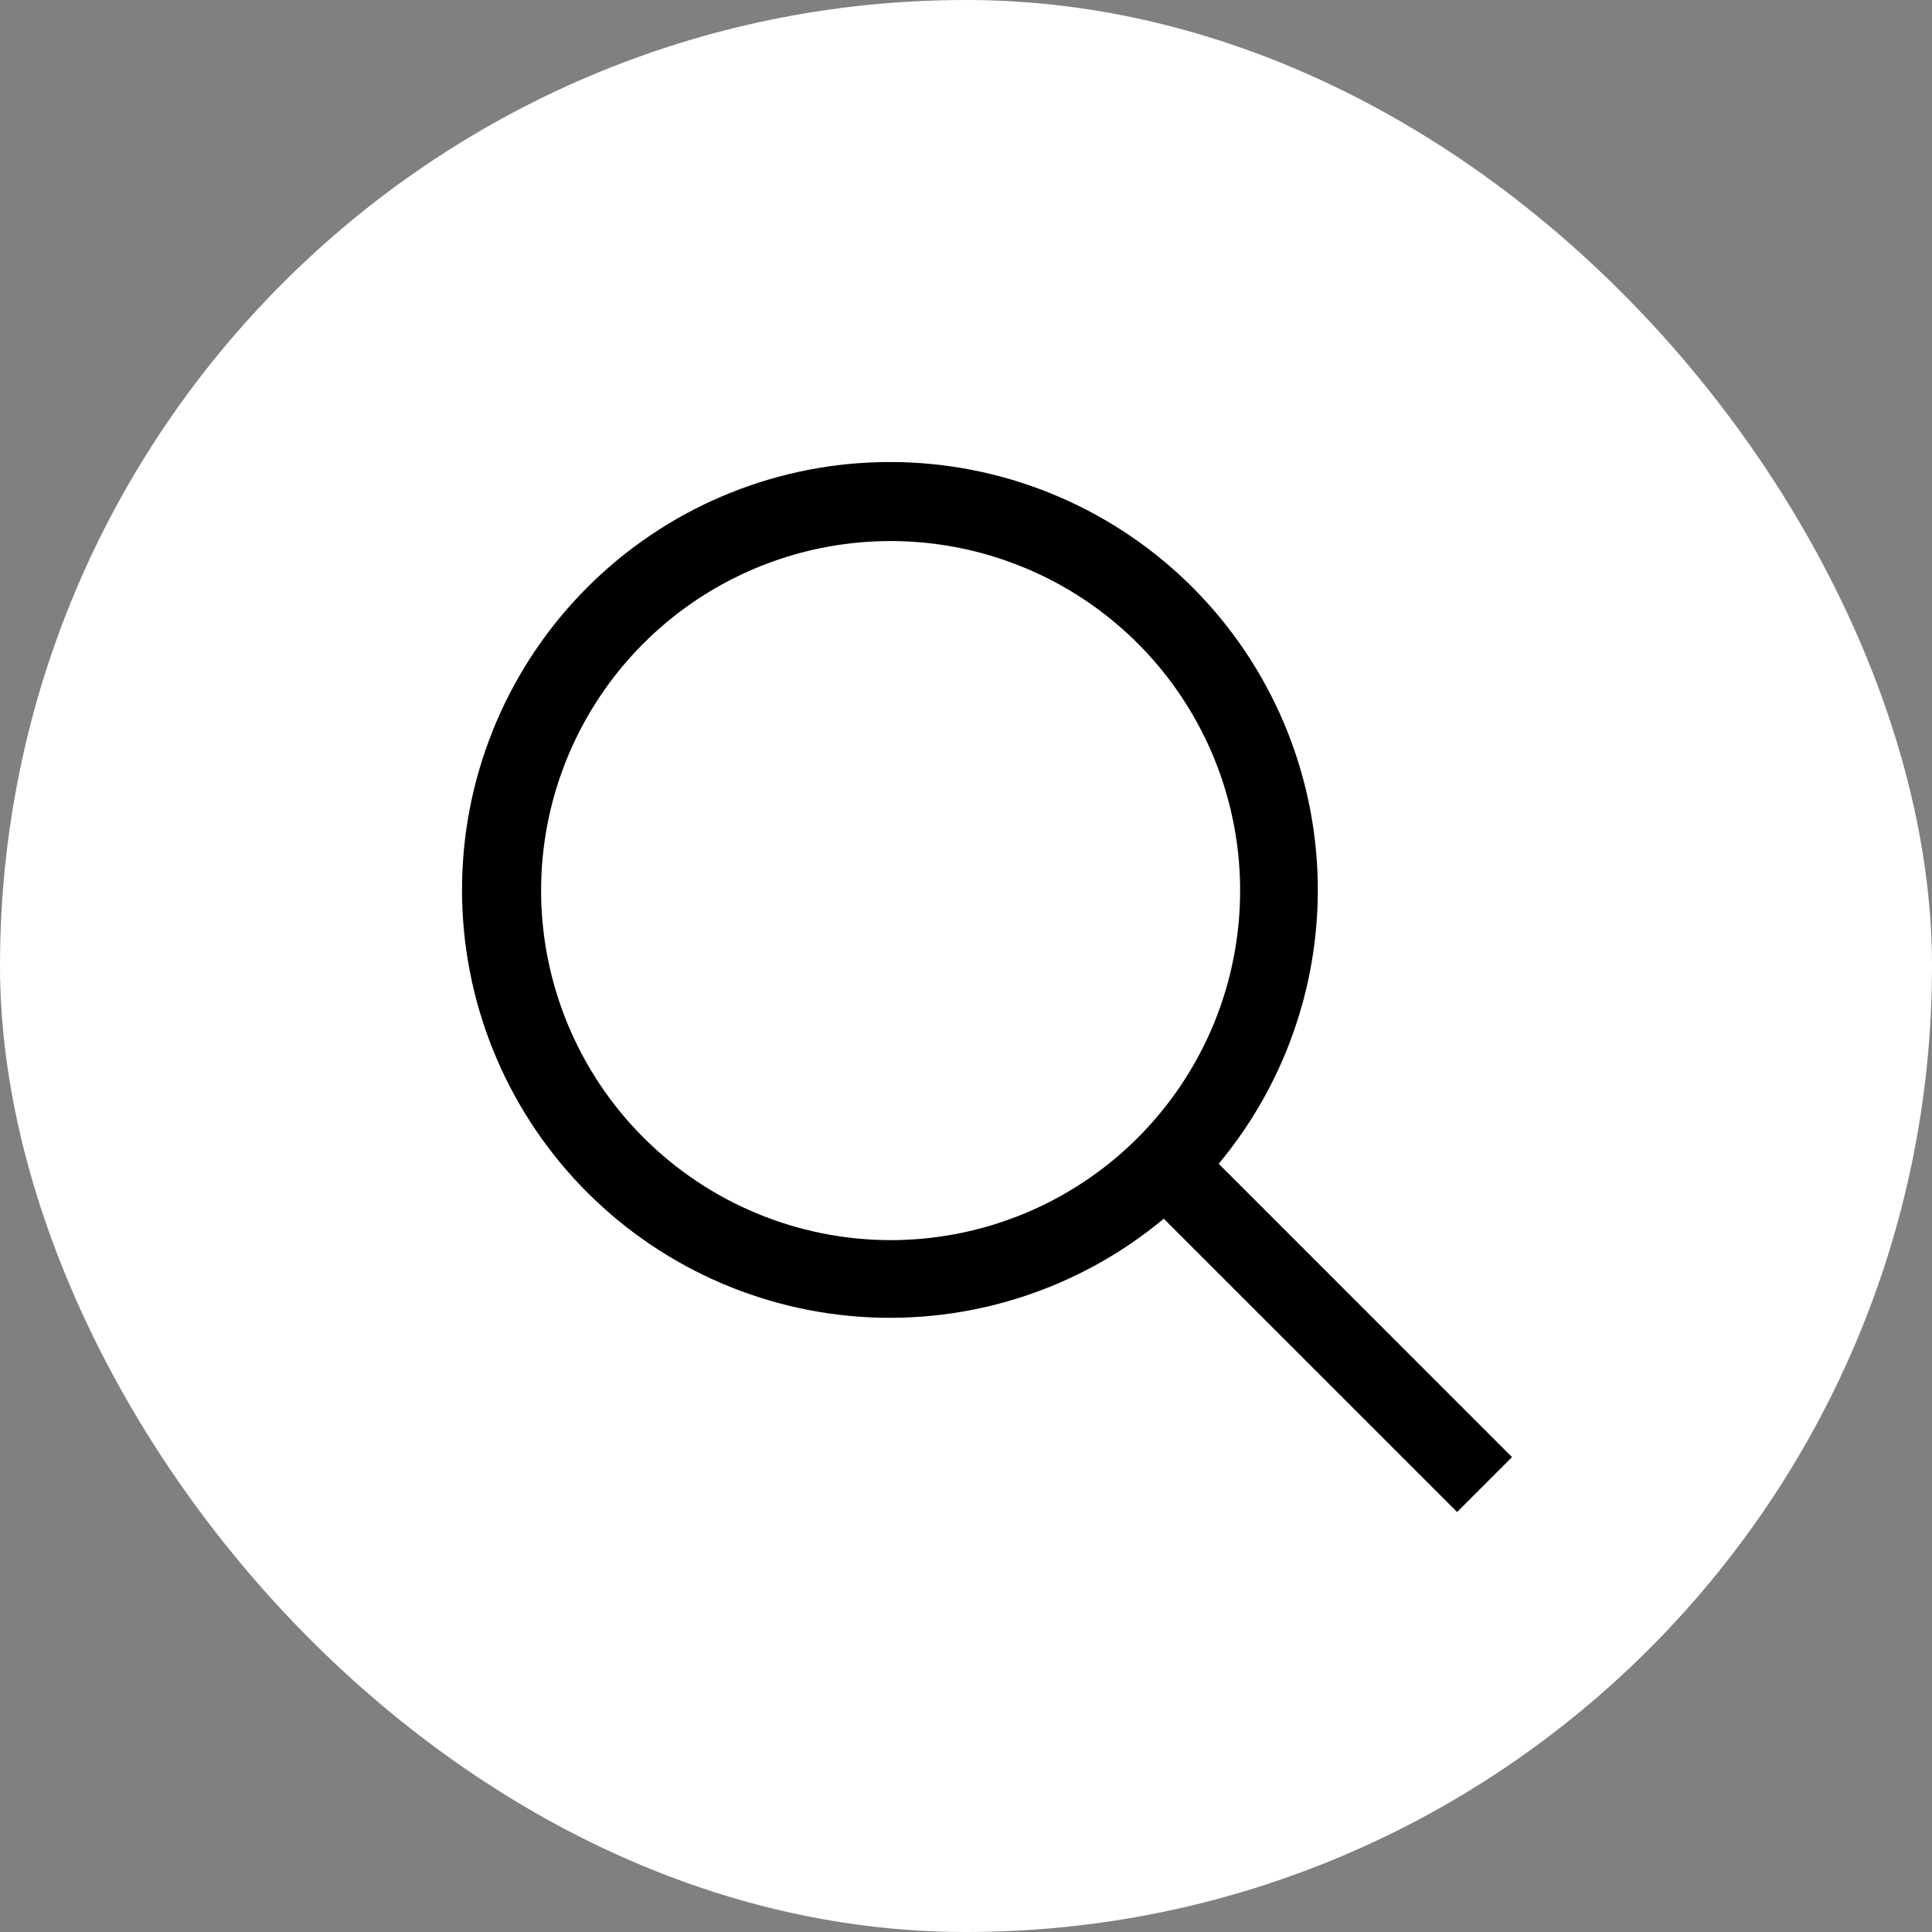 <svg width="46" height="46" viewBox="0 0 46 46" fill="none" xmlns="http://www.w3.org/2000/svg">
<rect x="0" y="0" width="46" height="46" fill="#808080" stroke="none"/>
<rect width="46" height="46" rx="23" fill="white"/>
<path d="M36 34.693L29.017 27.709C30.695 25.695 31.532 23.11 31.353 20.494C31.174 17.879 29.994 15.432 28.058 13.664C26.122 11.896 23.578 10.943 20.957 11.003C18.336 11.062 15.838 12.13 13.984 13.984C12.13 15.838 11.062 18.336 11.003 20.957C10.943 23.578 11.896 26.122 13.664 28.058C15.432 29.994 17.879 31.174 20.494 31.353C23.11 31.532 25.695 30.695 27.709 29.017L34.693 36L36 34.693ZM12.883 21.205C12.883 19.559 13.371 17.95 14.285 16.581C15.2 15.213 16.499 14.146 18.02 13.516C19.541 12.886 21.214 12.721 22.828 13.042C24.443 13.364 25.926 14.156 27.09 15.32C28.253 16.484 29.046 17.967 29.367 19.581C29.688 21.195 29.523 22.869 28.894 24.39C28.264 25.91 27.197 27.21 25.828 28.125C24.46 29.039 22.851 29.527 21.205 29.527C18.998 29.525 16.883 28.647 15.323 27.087C13.762 25.527 12.885 23.411 12.883 21.205Z" fill="black"/>
</svg>
